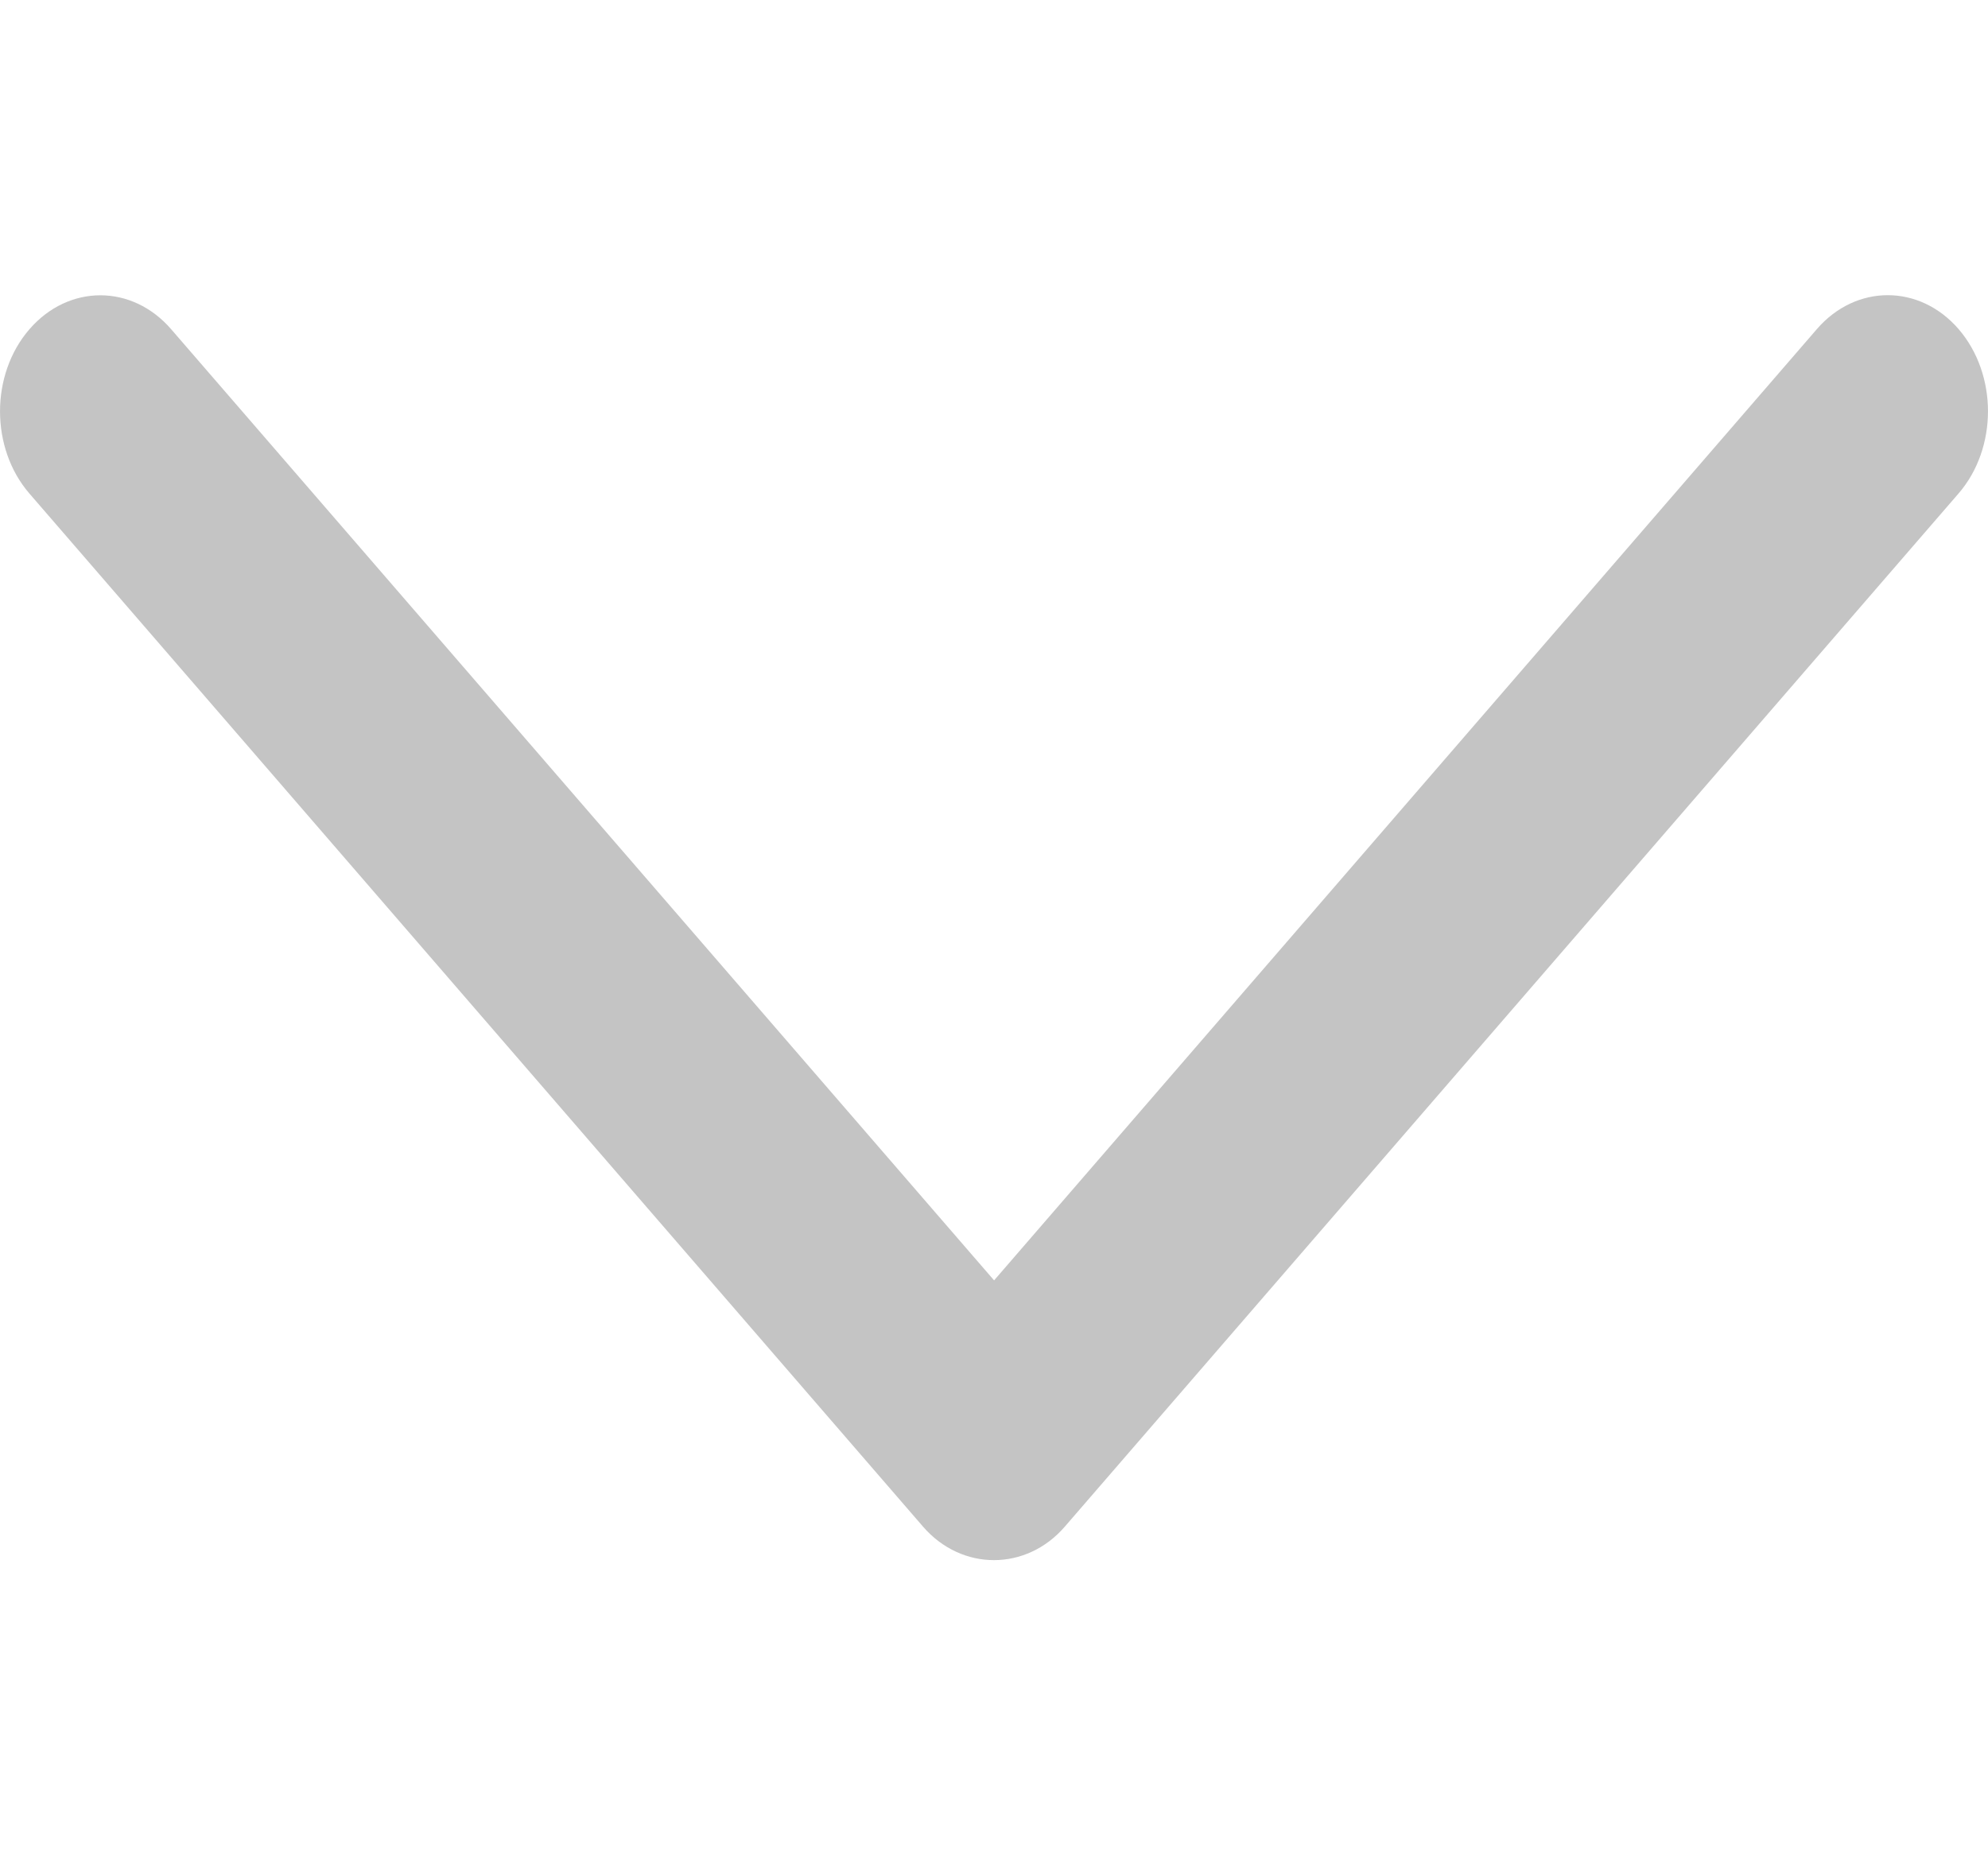 <svg width="15" height="14" viewBox="0 0 22 14" fill="none" xmlns="http://www.w3.org/2000/svg">
<path d="M11.785 13.628L21.675 2.194C22.108 1.692 22.108 0.879 21.675 0.376C21.242 -0.125 20.539 -0.125 20.106 0.376L11.001 10.904L1.895 0.378C1.462 -0.124 0.759 -0.124 0.325 0.378C-0.108 0.879 -0.108 1.693 0.325 2.195L10.215 13.63C10.643 14.124 11.358 14.124 11.785 13.628Z" fill="#C4C4C4"/>
</svg>
